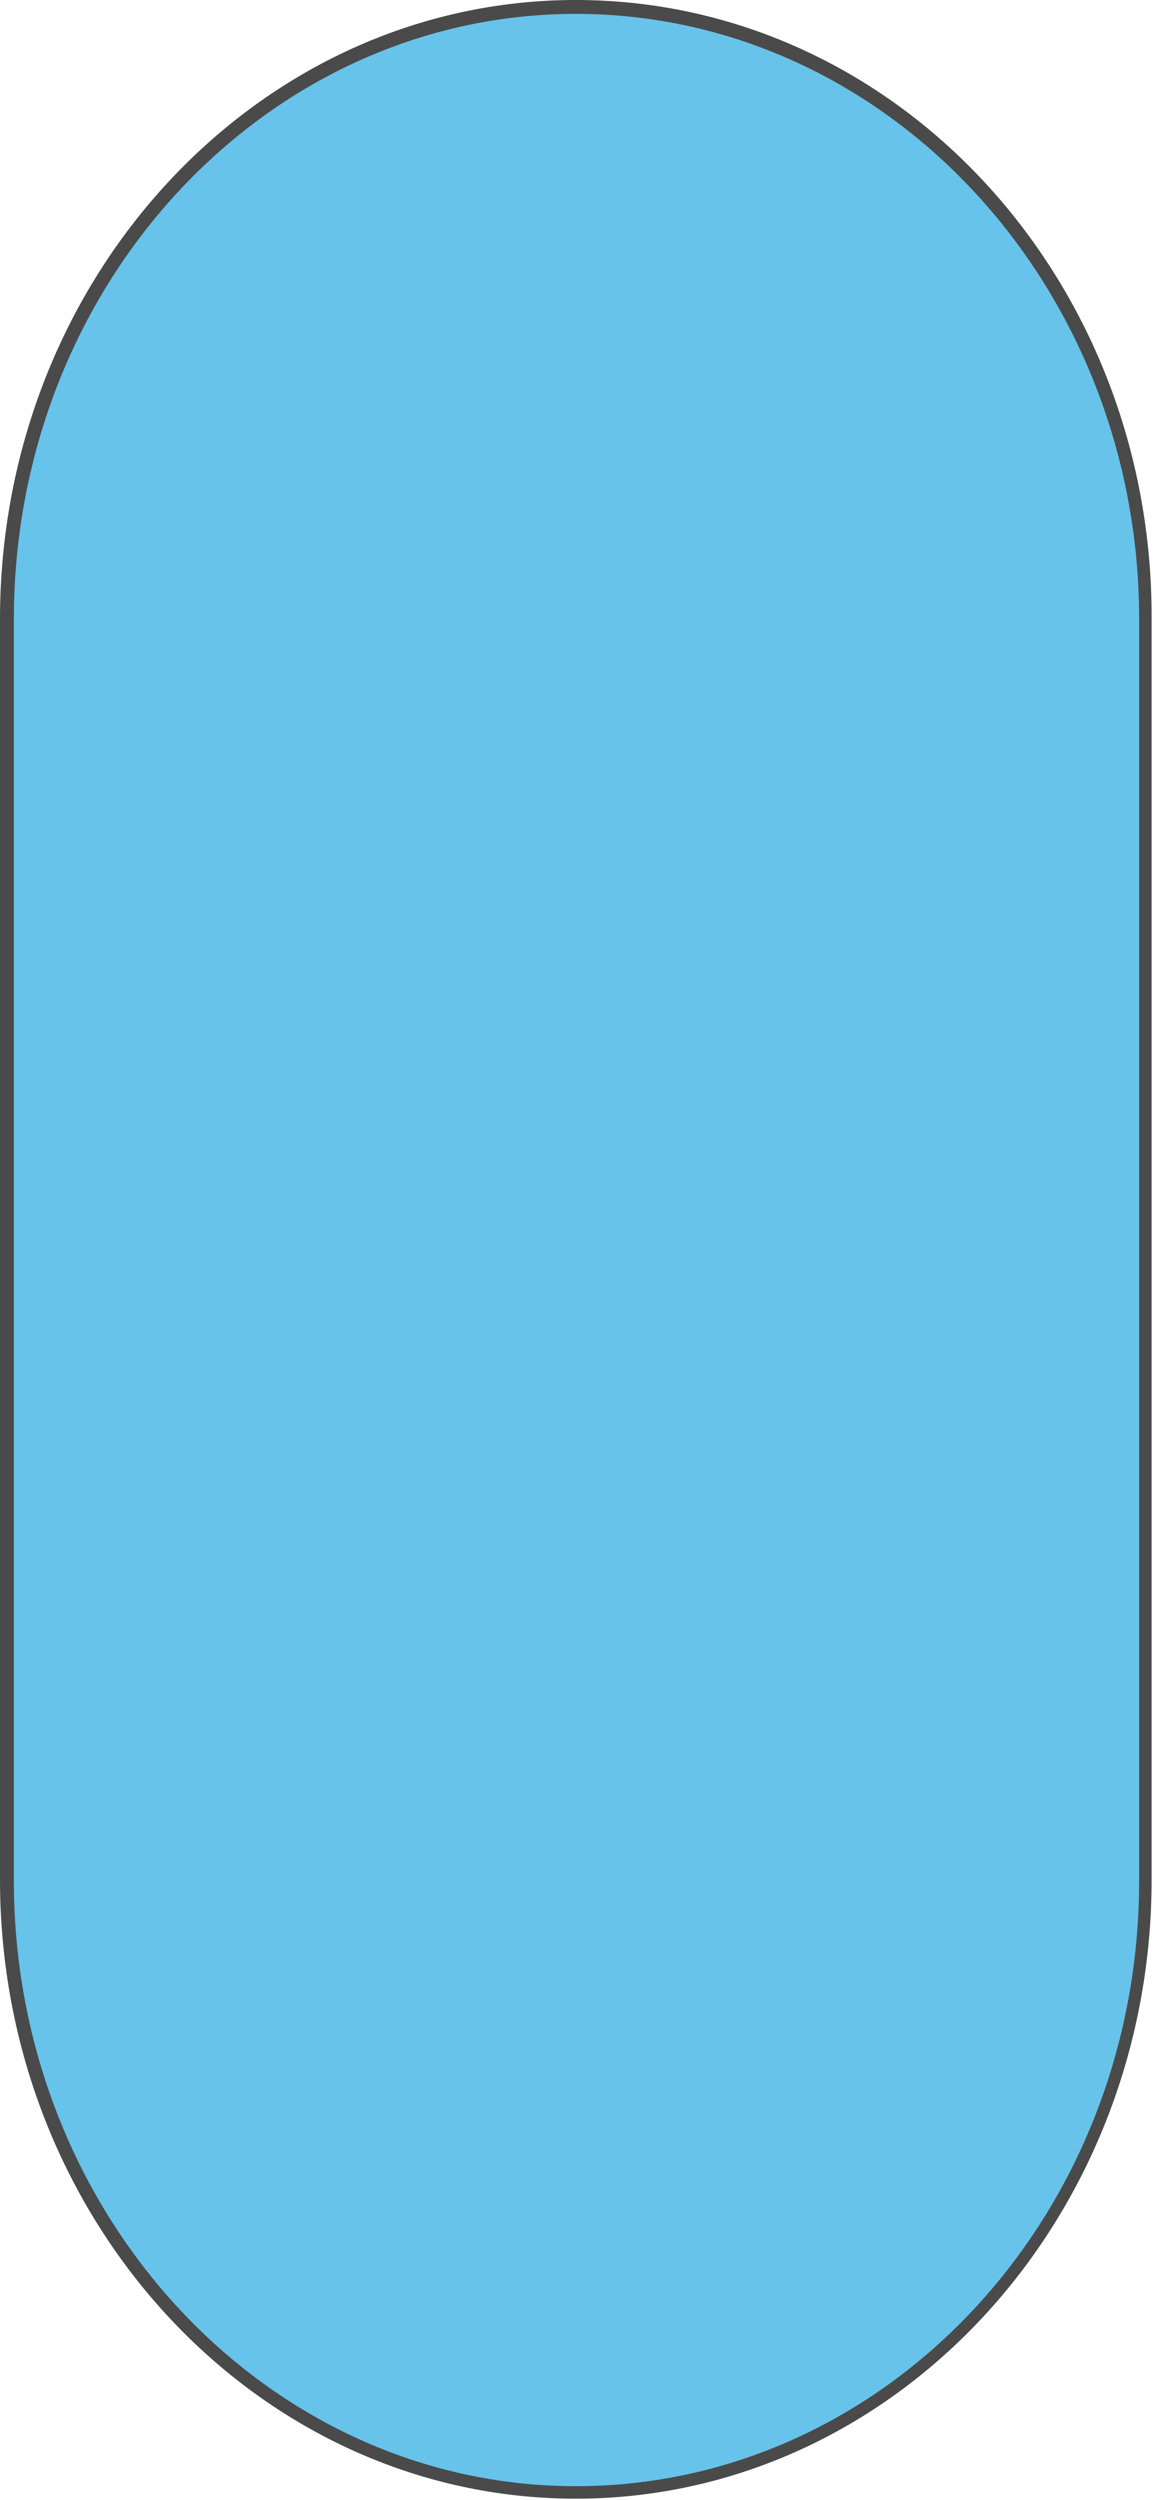 <?xml version="1.0" encoding="utf-8"?>
<!-- Generator: Adobe Illustrator 26.1.0, SVG Export Plug-In . SVG Version: 6.00 Build 0)  -->
<svg version="1.1" id="Capa_1" xmlns="http://www.w3.org/2000/svg" xmlns:xlink="http://www.w3.org/1999/xlink" x="0px" y="0px"
	 viewBox="0 0 83.1 180.1" style="enable-background:new 0 0 83.1 180.1;" xml:space="preserve">
<g style="opacity:0.71;">
	<path style="fill:#29ABE2;" d="M41.5,179.6c-22.6,0-41-19.8-41-44.1V44.6c0-24.3,18.4-44.1,41-44.1s41,19.8,41,44.1v90.9
		C82.6,159.8,64.2,179.6,41.5,179.6z"/>
	<path d="M41.5,1c22.4,0,40.6,19.6,40.6,43.6v90.9c0,24.1-18.2,43.6-40.6,43.6C19.2,179.1,1,159.5,1,135.5V90V44.6
		C1,20.5,19.2,1,41.5,1 M41.5,0L41.5,0C18.6,0,0,20,0,44.6V90v45.4c0,24.6,18.6,44.6,41.5,44.6h0c22.9,0,41.5-20,41.5-44.6V44.6
		C83.1,20,64.5,0,41.5,0L41.5,0z"/>
</g>
</svg>
